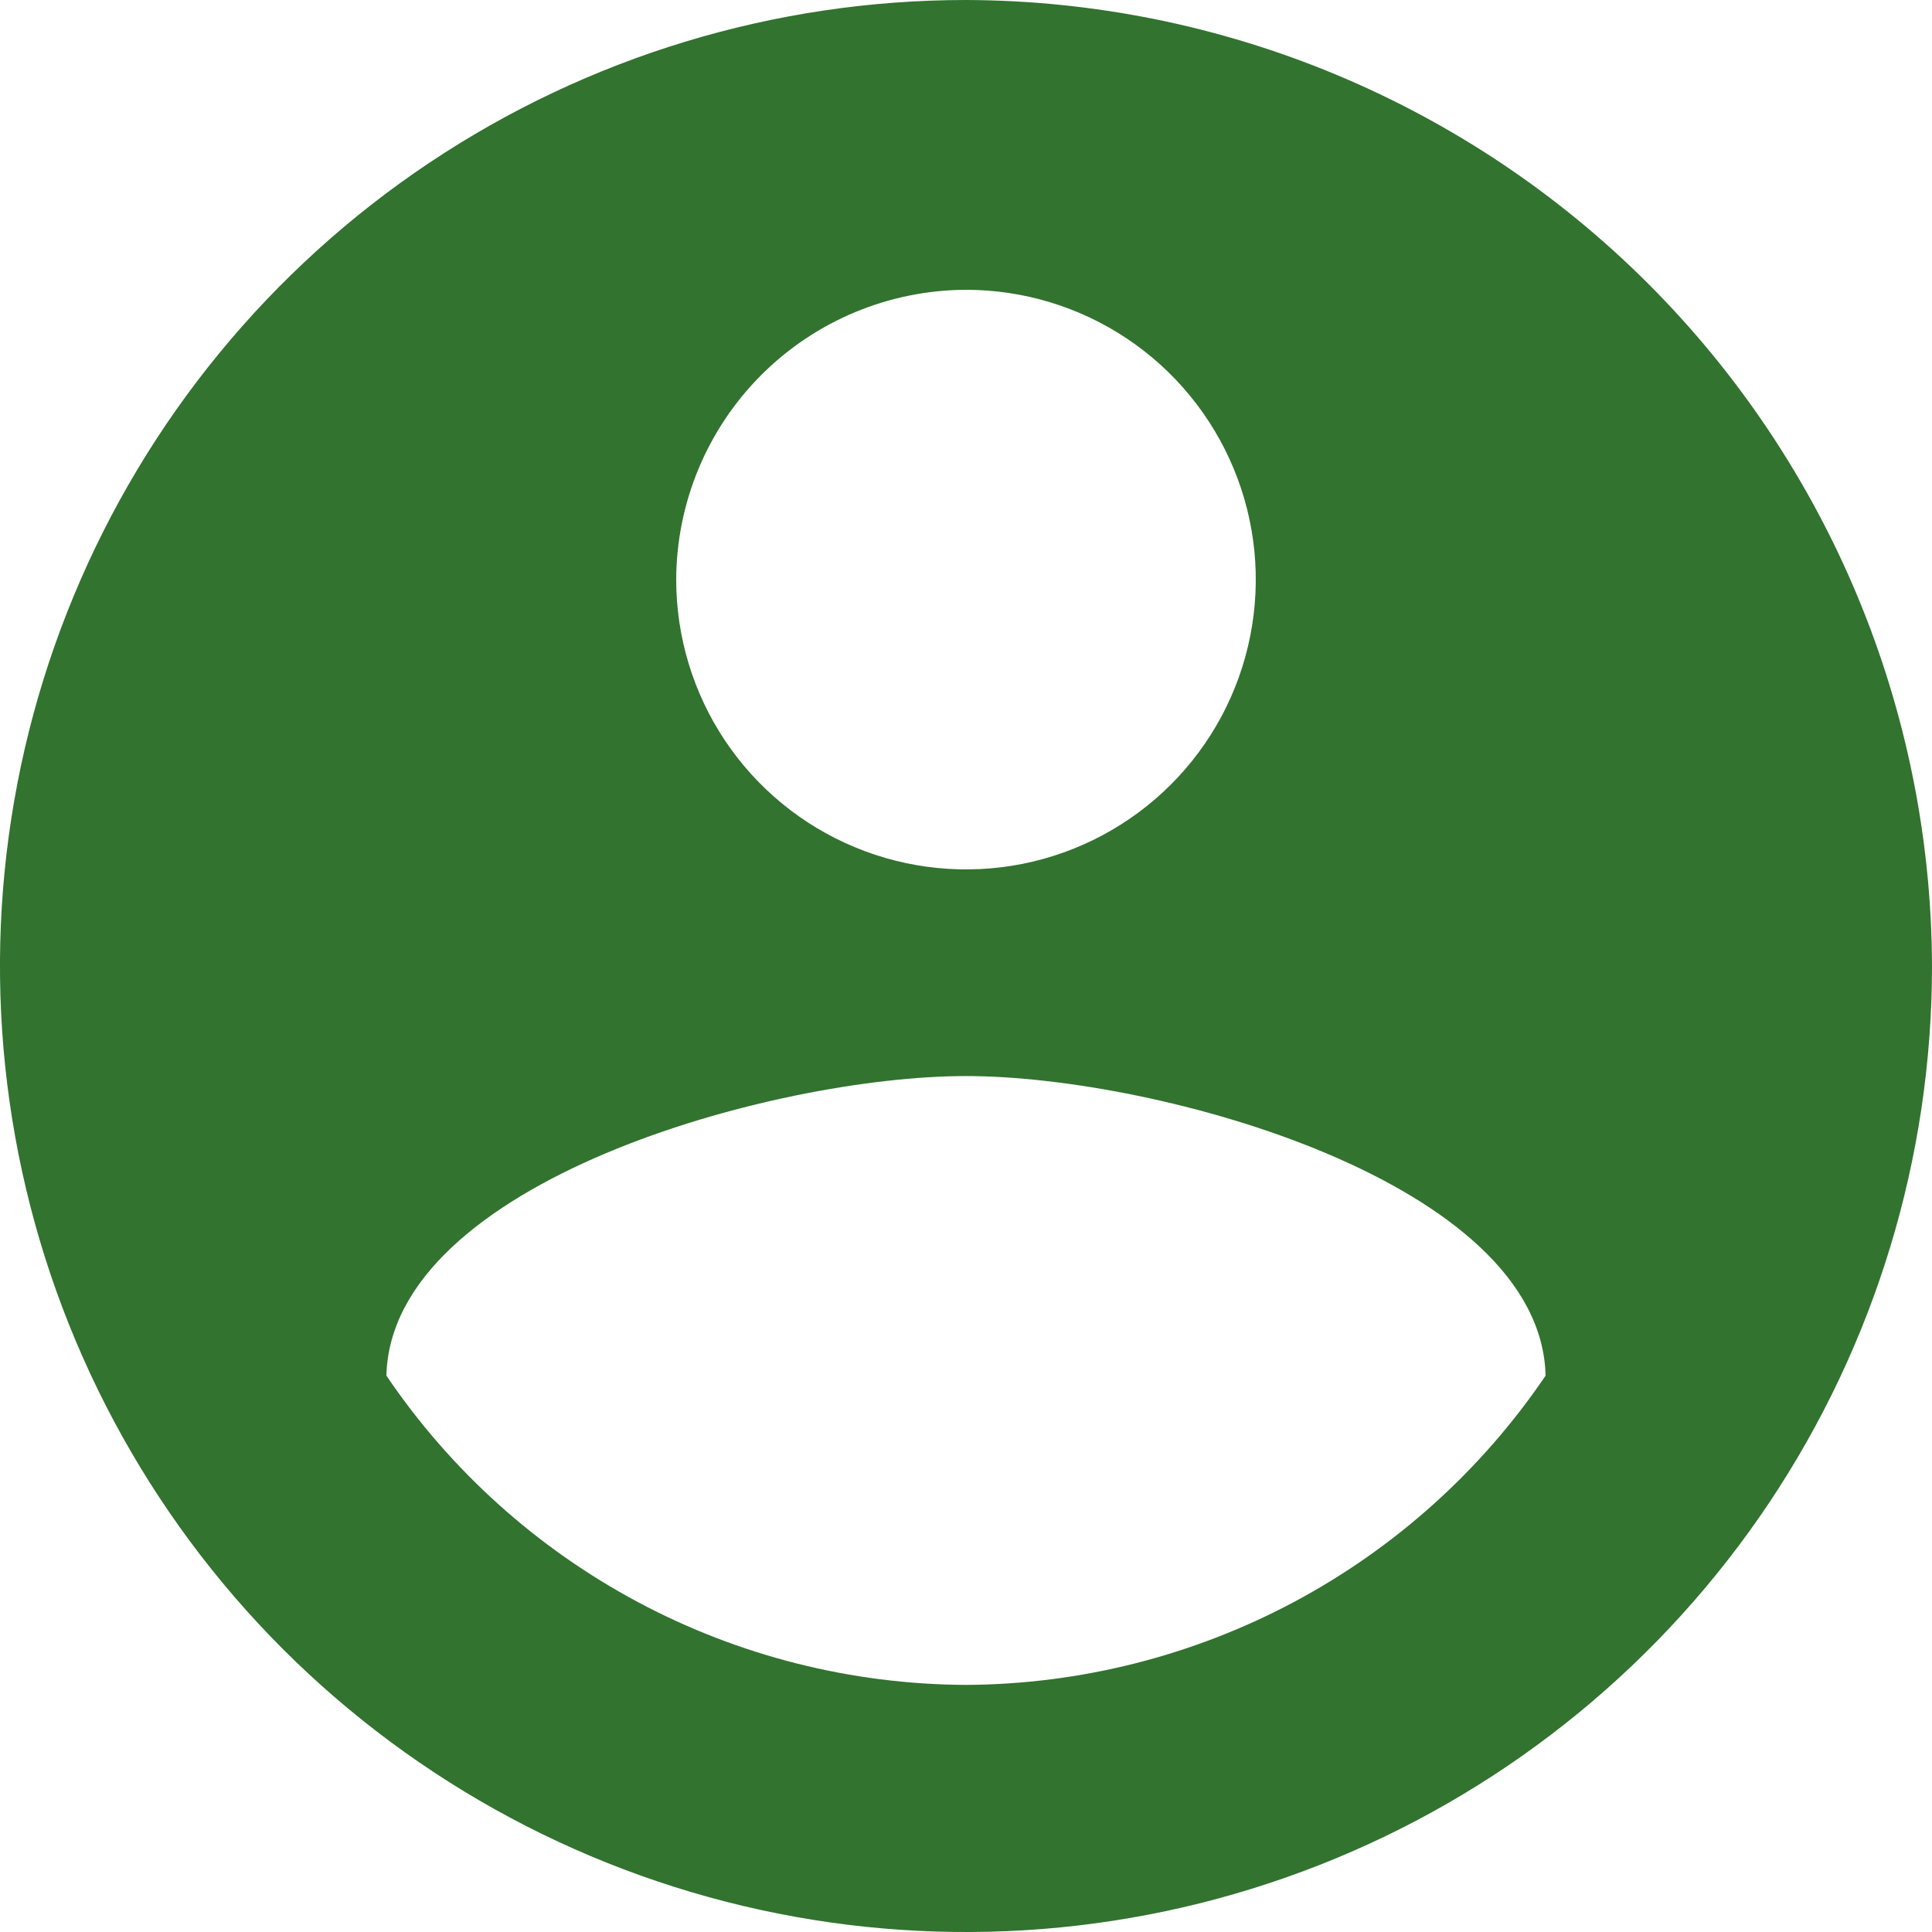 <svg width="30" height="30" viewBox="0 0 30 30" fill="none" xmlns="http://www.w3.org/2000/svg">
<path d="M15 0C12.033 0 9.133 0.88 6.666 2.528C4.2 4.176 2.277 6.519 1.142 9.26C0.006 12.001 -0.291 15.017 0.288 17.926C0.867 20.836 2.296 23.509 4.393 25.607C6.491 27.704 9.164 29.133 12.074 29.712C14.983 30.291 17.999 29.994 20.74 28.858C23.481 27.723 25.824 25.8 27.472 23.334C29.12 20.867 30 17.967 30 15C29.988 11.025 28.404 7.217 25.594 4.406C22.783 1.596 18.975 0.012 15 0ZM15 4.5C15.89 4.5 16.76 4.764 17.5 5.258C18.24 5.753 18.817 6.456 19.157 7.278C19.498 8.1 19.587 9.005 19.413 9.878C19.24 10.751 18.811 11.553 18.182 12.182C17.553 12.811 16.751 13.24 15.878 13.414C15.005 13.587 14.1 13.498 13.278 13.157C12.456 12.817 11.753 12.24 11.258 11.5C10.764 10.76 10.5 9.89 10.5 9C10.504 7.808 10.979 6.665 11.822 5.822C12.665 4.979 13.808 4.504 15 4.5V4.5ZM15 26.163C13.222 26.155 11.473 25.714 9.905 24.877C8.337 24.04 6.996 22.833 6 21.361C6.072 18.361 12 16.709 15 16.709C18 16.709 23.928 18.361 24 21.361C23.003 22.832 21.662 24.038 20.094 24.875C18.526 25.711 16.777 26.154 15 26.163Z" fill="#32732F"/>
</svg>
